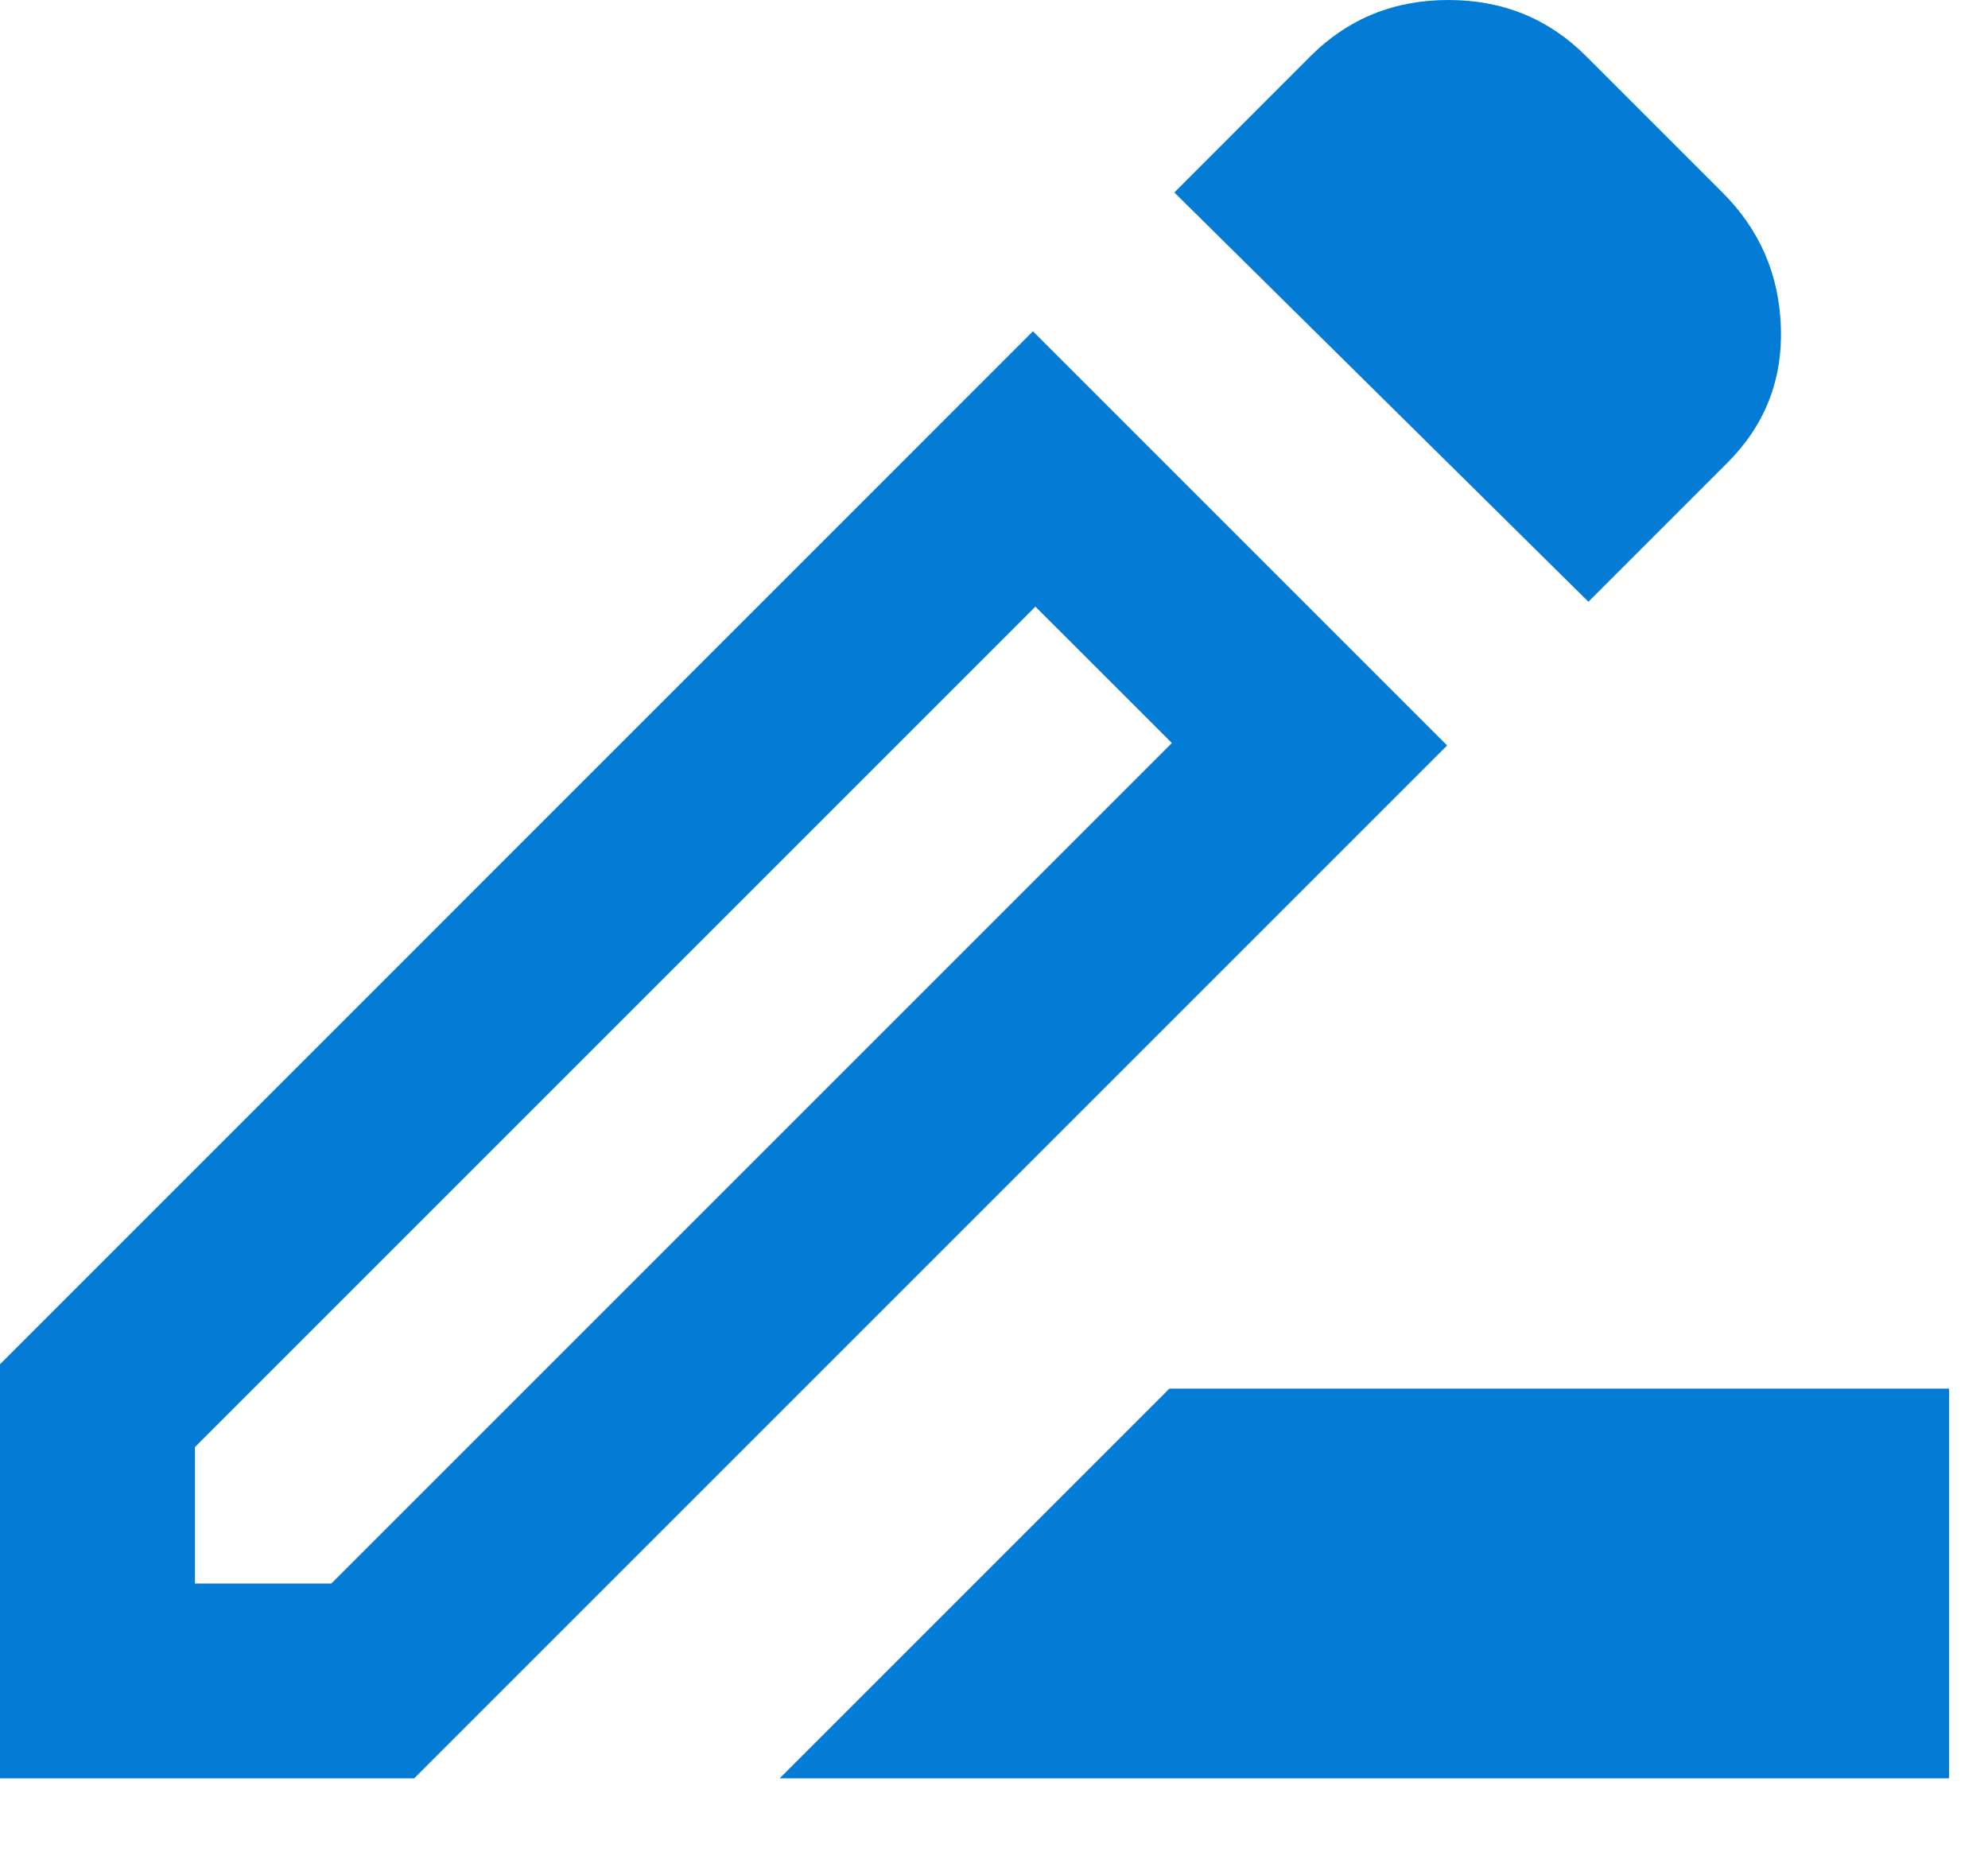 <svg width="17" height="16" viewBox="0 0 17 16" fill="none" xmlns="http://www.w3.org/2000/svg">
<path d="M6.667 15.208L10 11.875H16.667V15.208H6.667ZM1.667 13.542H2.833L10.021 6.354L8.854 5.188L1.667 12.375V13.542ZM13.583 5.146L10.042 1.646L11.208 0.479C11.528 0.16 11.92 0 12.386 0C12.851 0 13.243 0.16 13.562 0.479L14.729 1.646C15.049 1.965 15.215 2.351 15.229 2.803C15.243 3.254 15.09 3.639 14.771 3.958L13.583 5.146ZM12.375 6.375L3.542 15.208H0V11.667L8.833 2.833L12.375 6.375Z" fill="#047BD5"/>
</svg>
